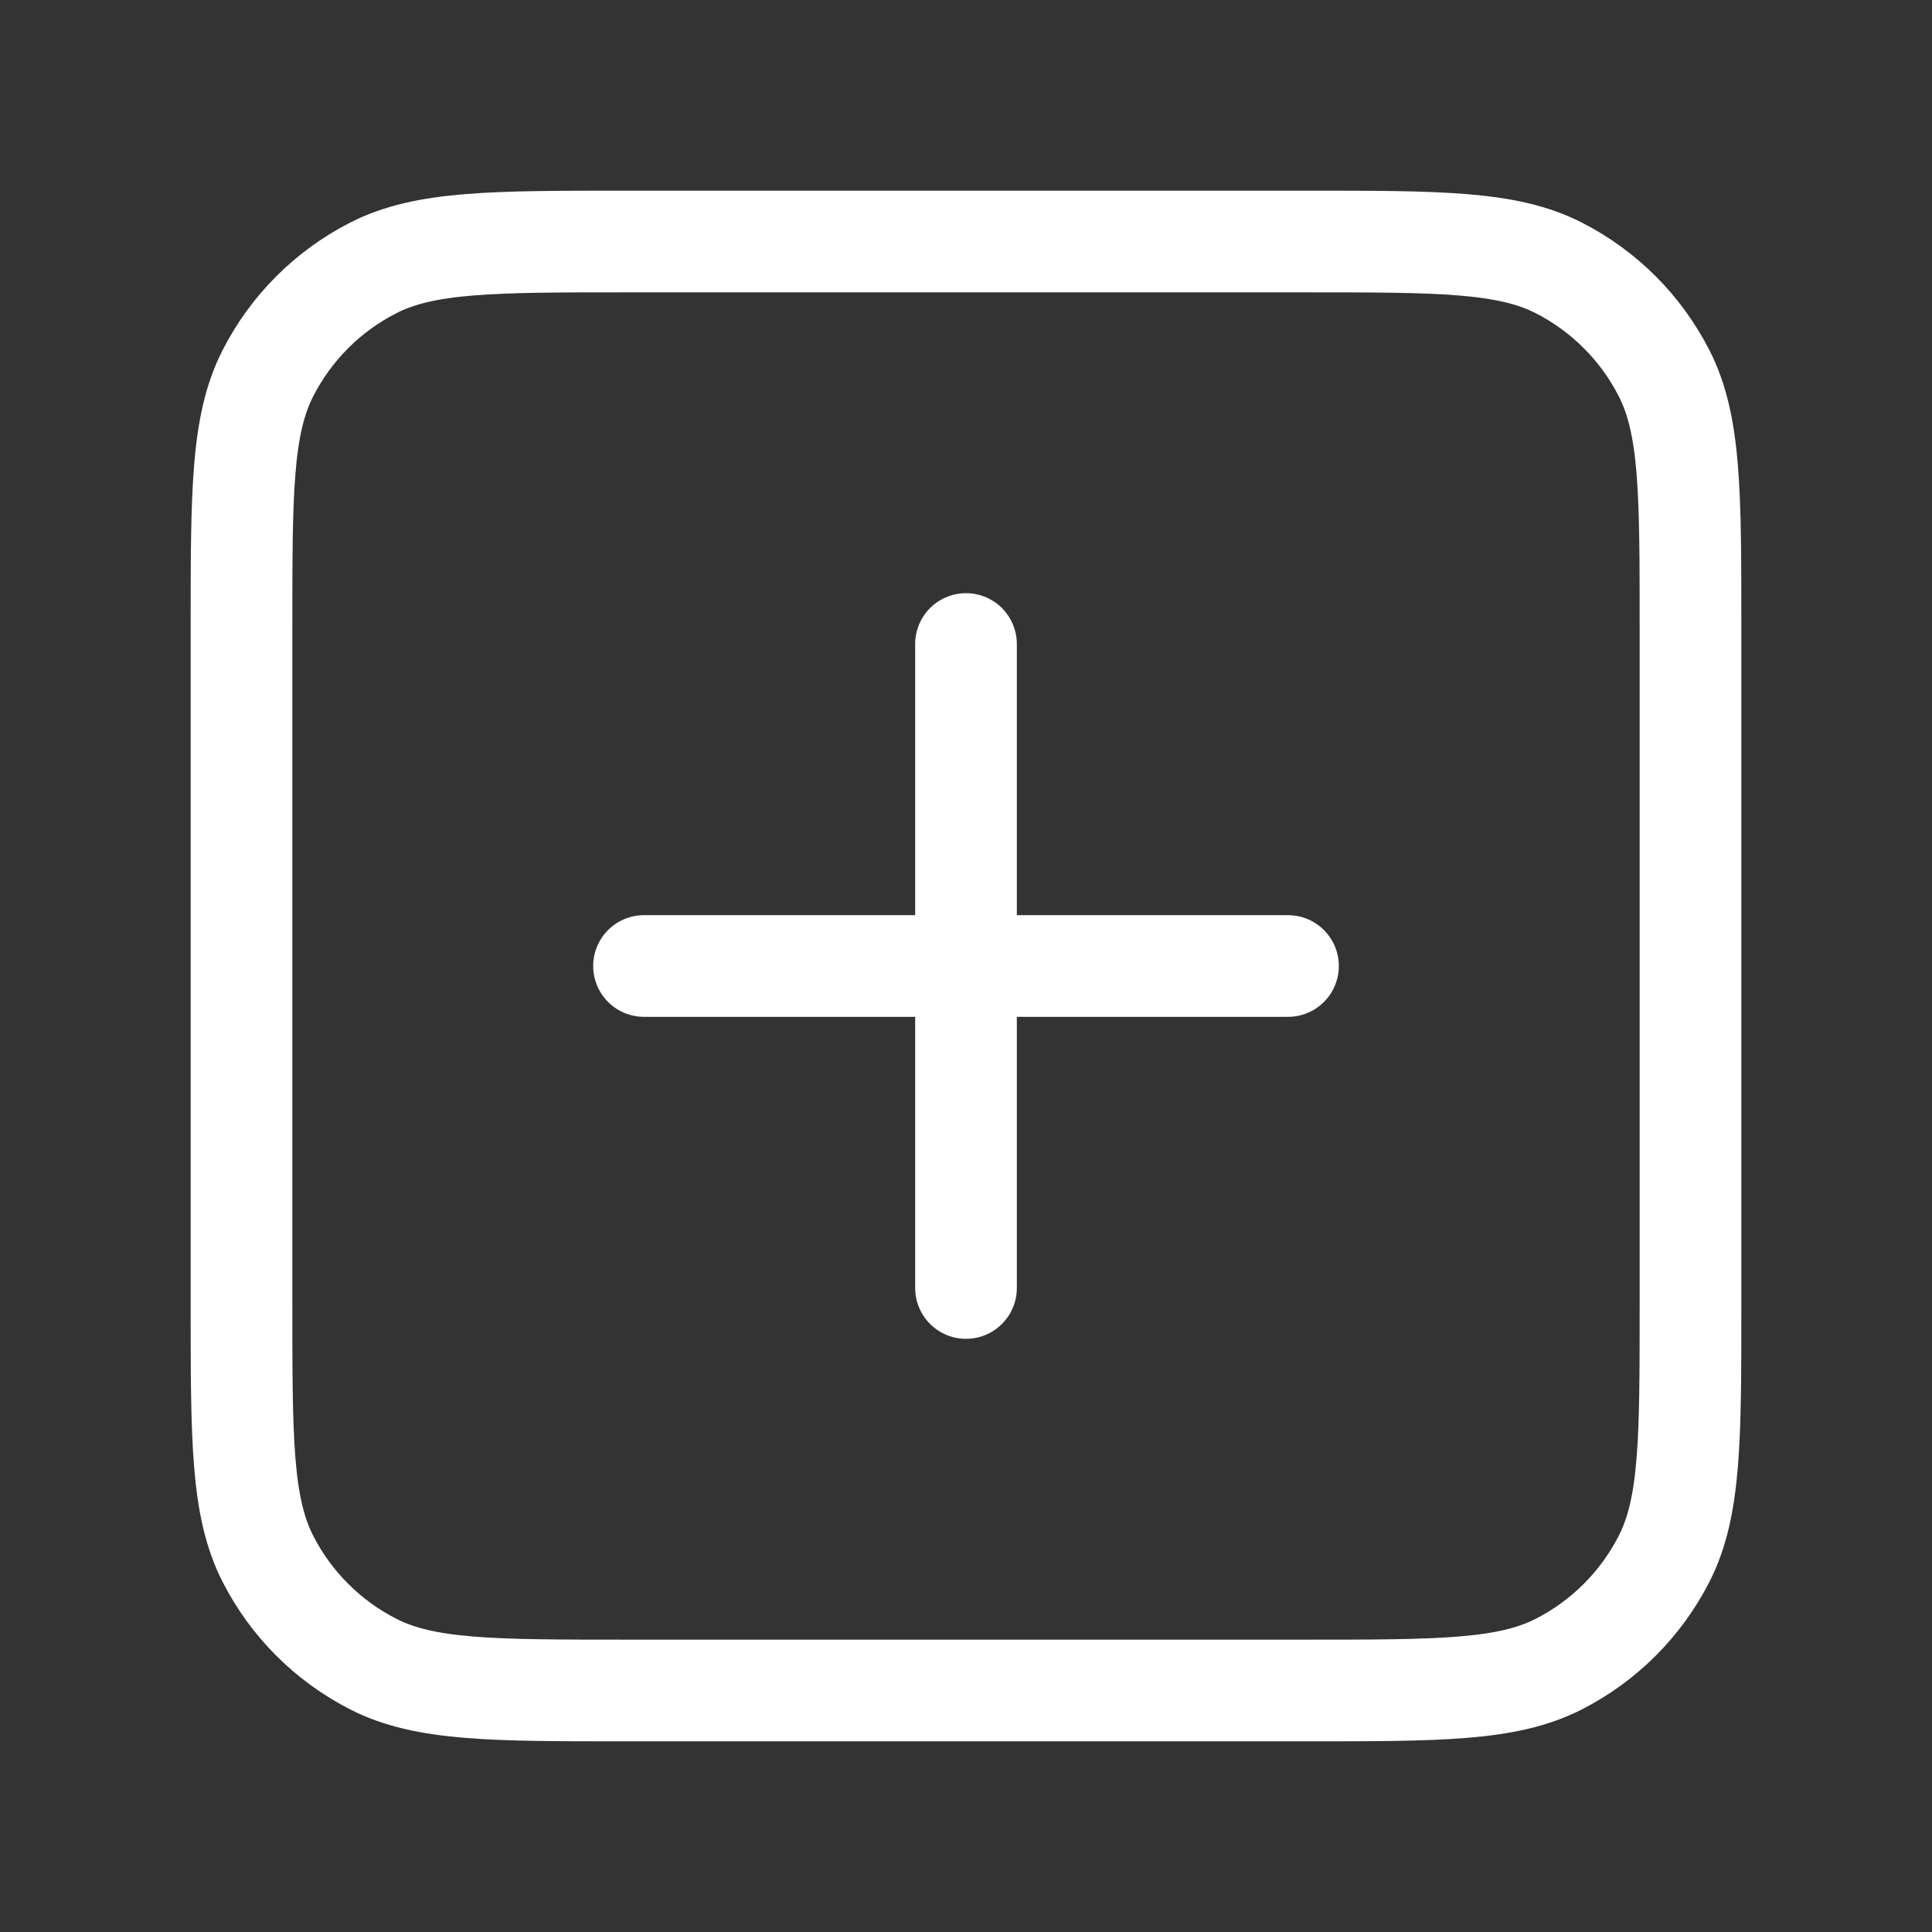 <svg width="38" height="38" viewBox="0 0 38 38" fill="none" xmlns="http://www.w3.org/2000/svg">
<rect x="0" y="0" width="38" height="38" fill="#333333" stroke="none"/>
<path d="M19 12.667V25.333M12.667 19H25.333M12.35 33.25H25.65C28.31 33.25 29.64 33.25 30.657 32.732C31.55 32.277 32.277 31.55 32.732 30.657C33.25 29.64 33.25 28.31 33.25 25.65V12.35C33.25 9.69 33.25 8.36 32.732 7.344C32.277 6.45 31.55 5.723 30.657 5.268C29.64 4.75 28.31 4.75 25.65 4.75H12.35C9.69 4.75 8.36 4.75 7.344 5.268C6.45 5.723 5.723 6.45 5.268 7.344C4.75 8.36 4.75 9.69 4.75 12.35V25.65C4.75 28.31 4.75 29.64 5.268 30.657C5.723 31.55 6.45 32.277 7.344 32.732C8.36 33.25 9.69 33.25 12.35 33.25Z" stroke="white" stroke-width="2" stroke-linecap="round" stroke-linejoin="round"/>
</svg>
